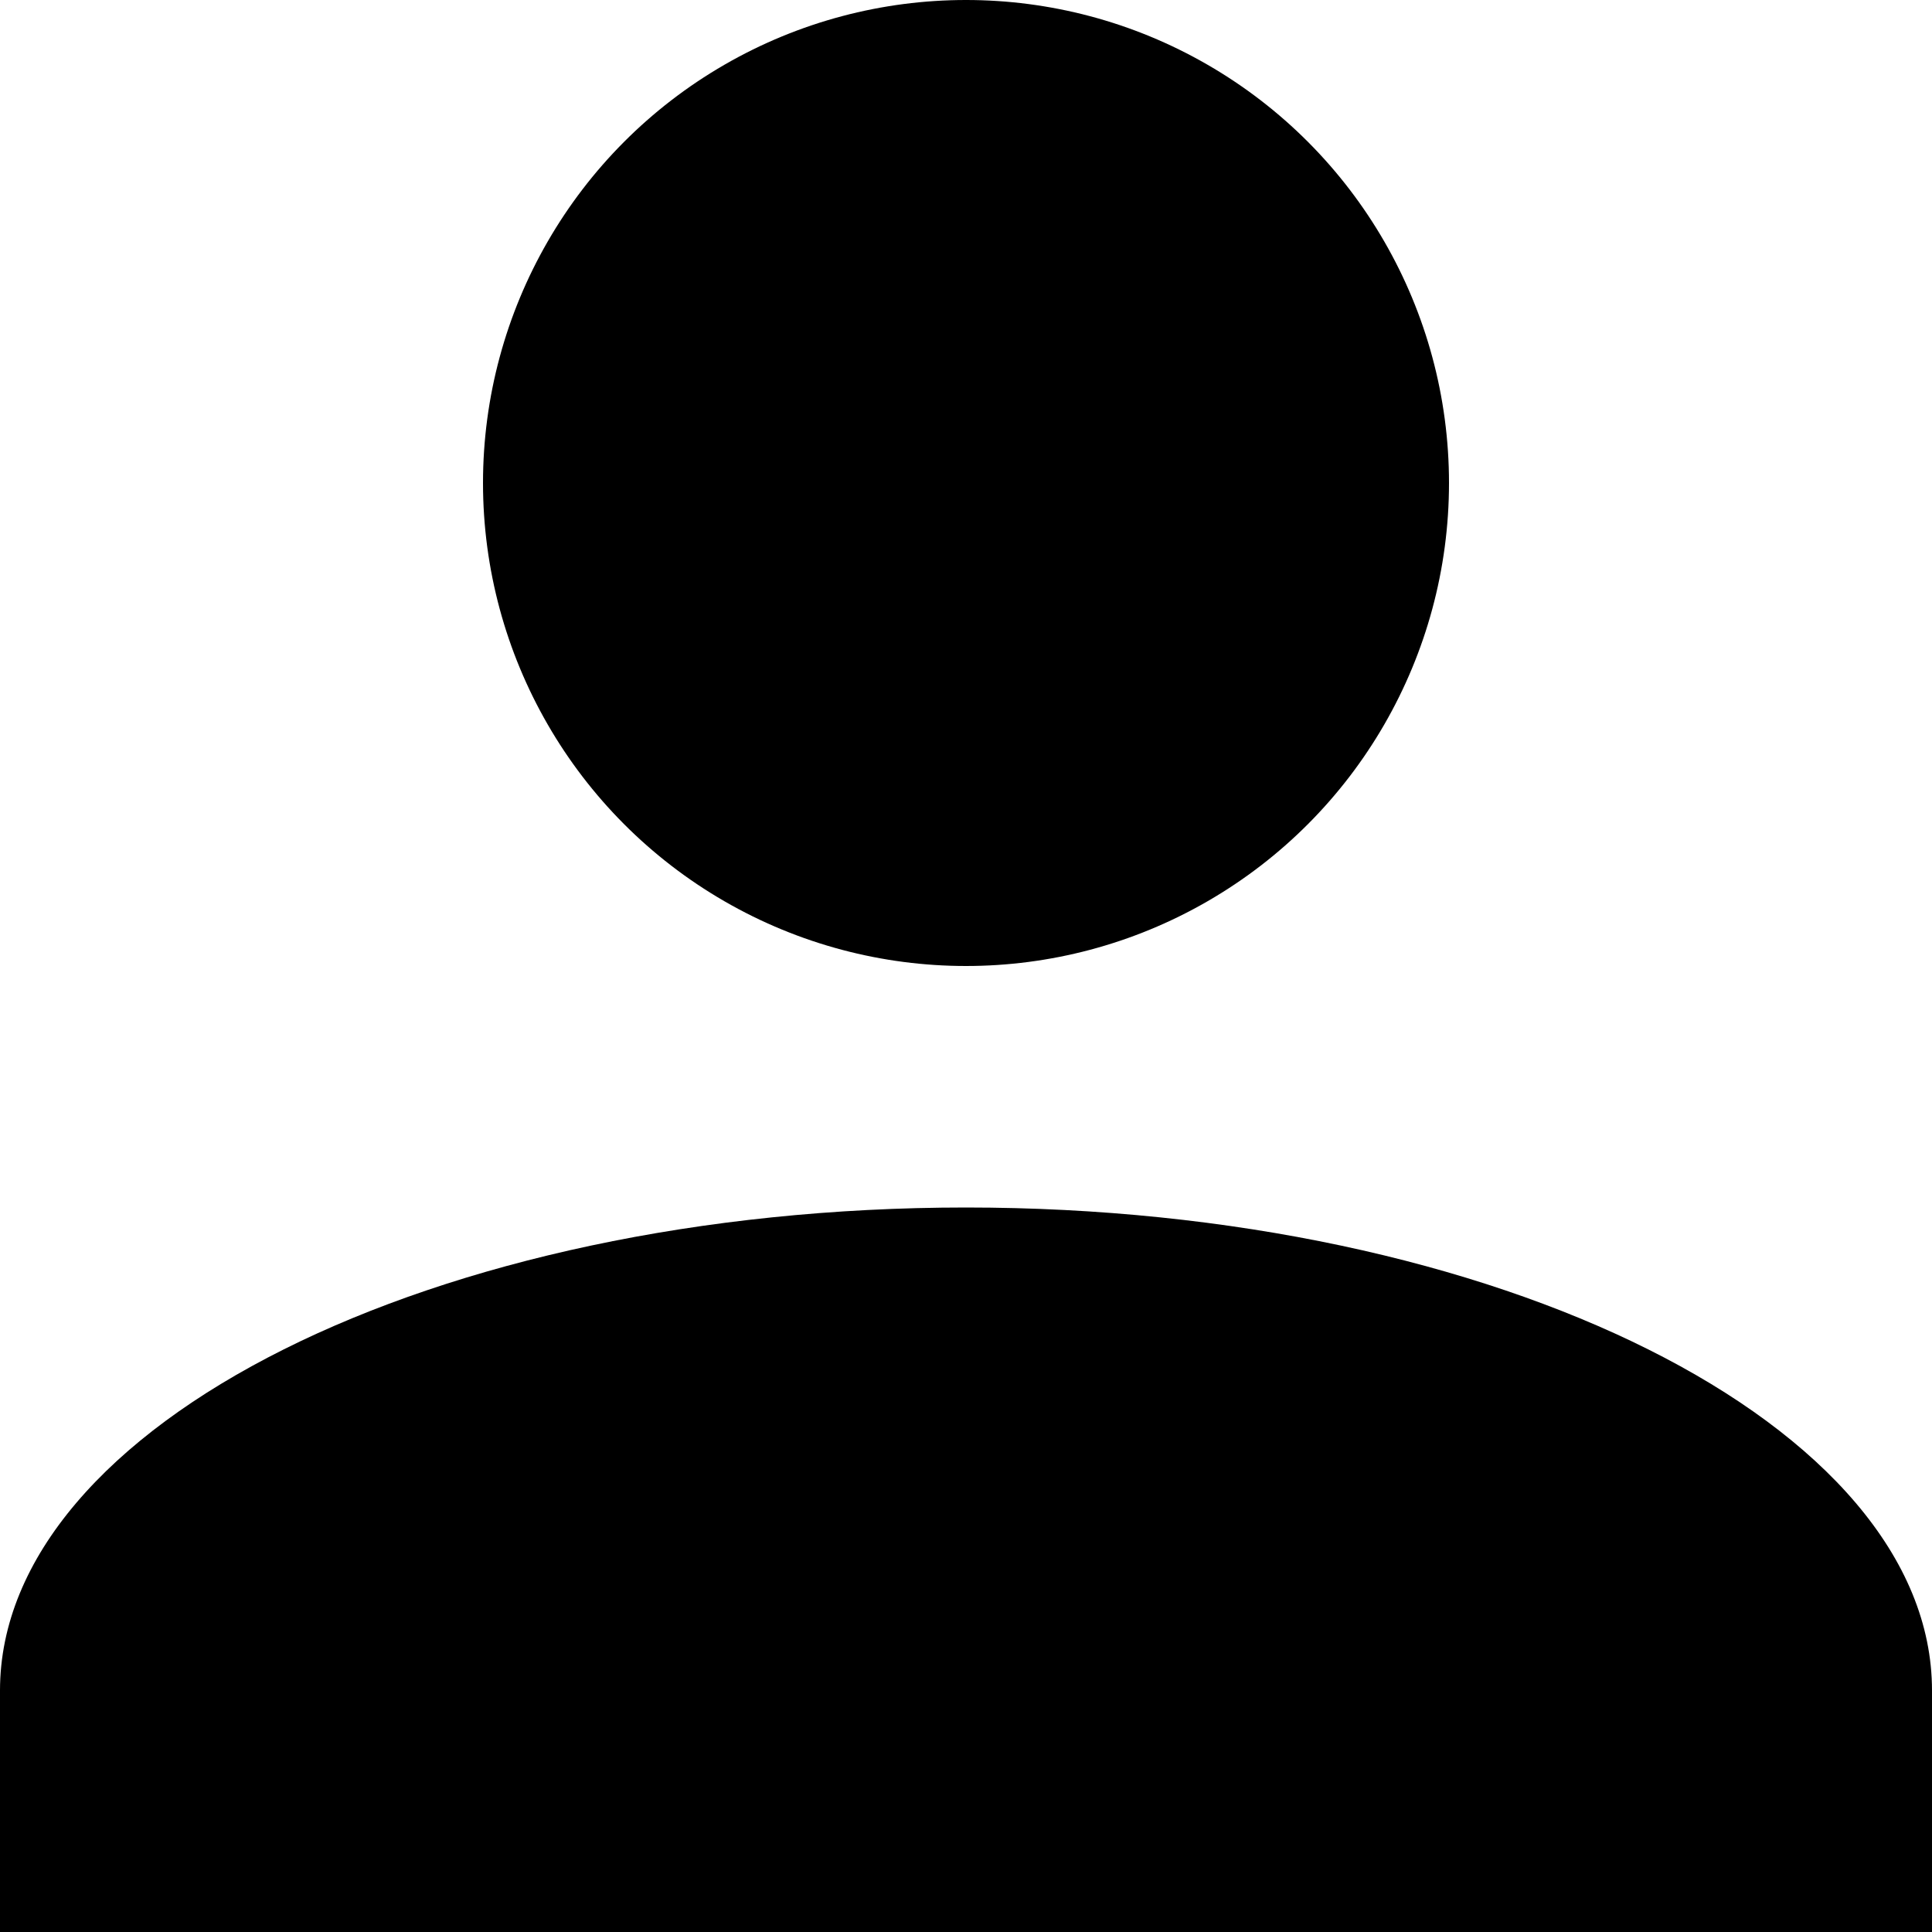 <svg xmlns="http://www.w3.org/2000/svg" viewBox="2583.2 -337.2 120 120">
  <g id="Prophile-icon_Temp_" data-name="Prophile-icon [Temp]" transform="translate(1955 -725)">
    <ellipse id="Ellipse_241" data-name="Ellipse 241" cx="30" cy="30" rx="30" ry="30" transform="translate(658.2 387.8)"/>
    <path id="Path_205" data-name="Path 205" d="M60,0C27,0,0,13.5,0,30V45H120V30C120,13.5,93,0,60,0Z" transform="translate(628.2 462.8)"/>
  </g>
</svg>
